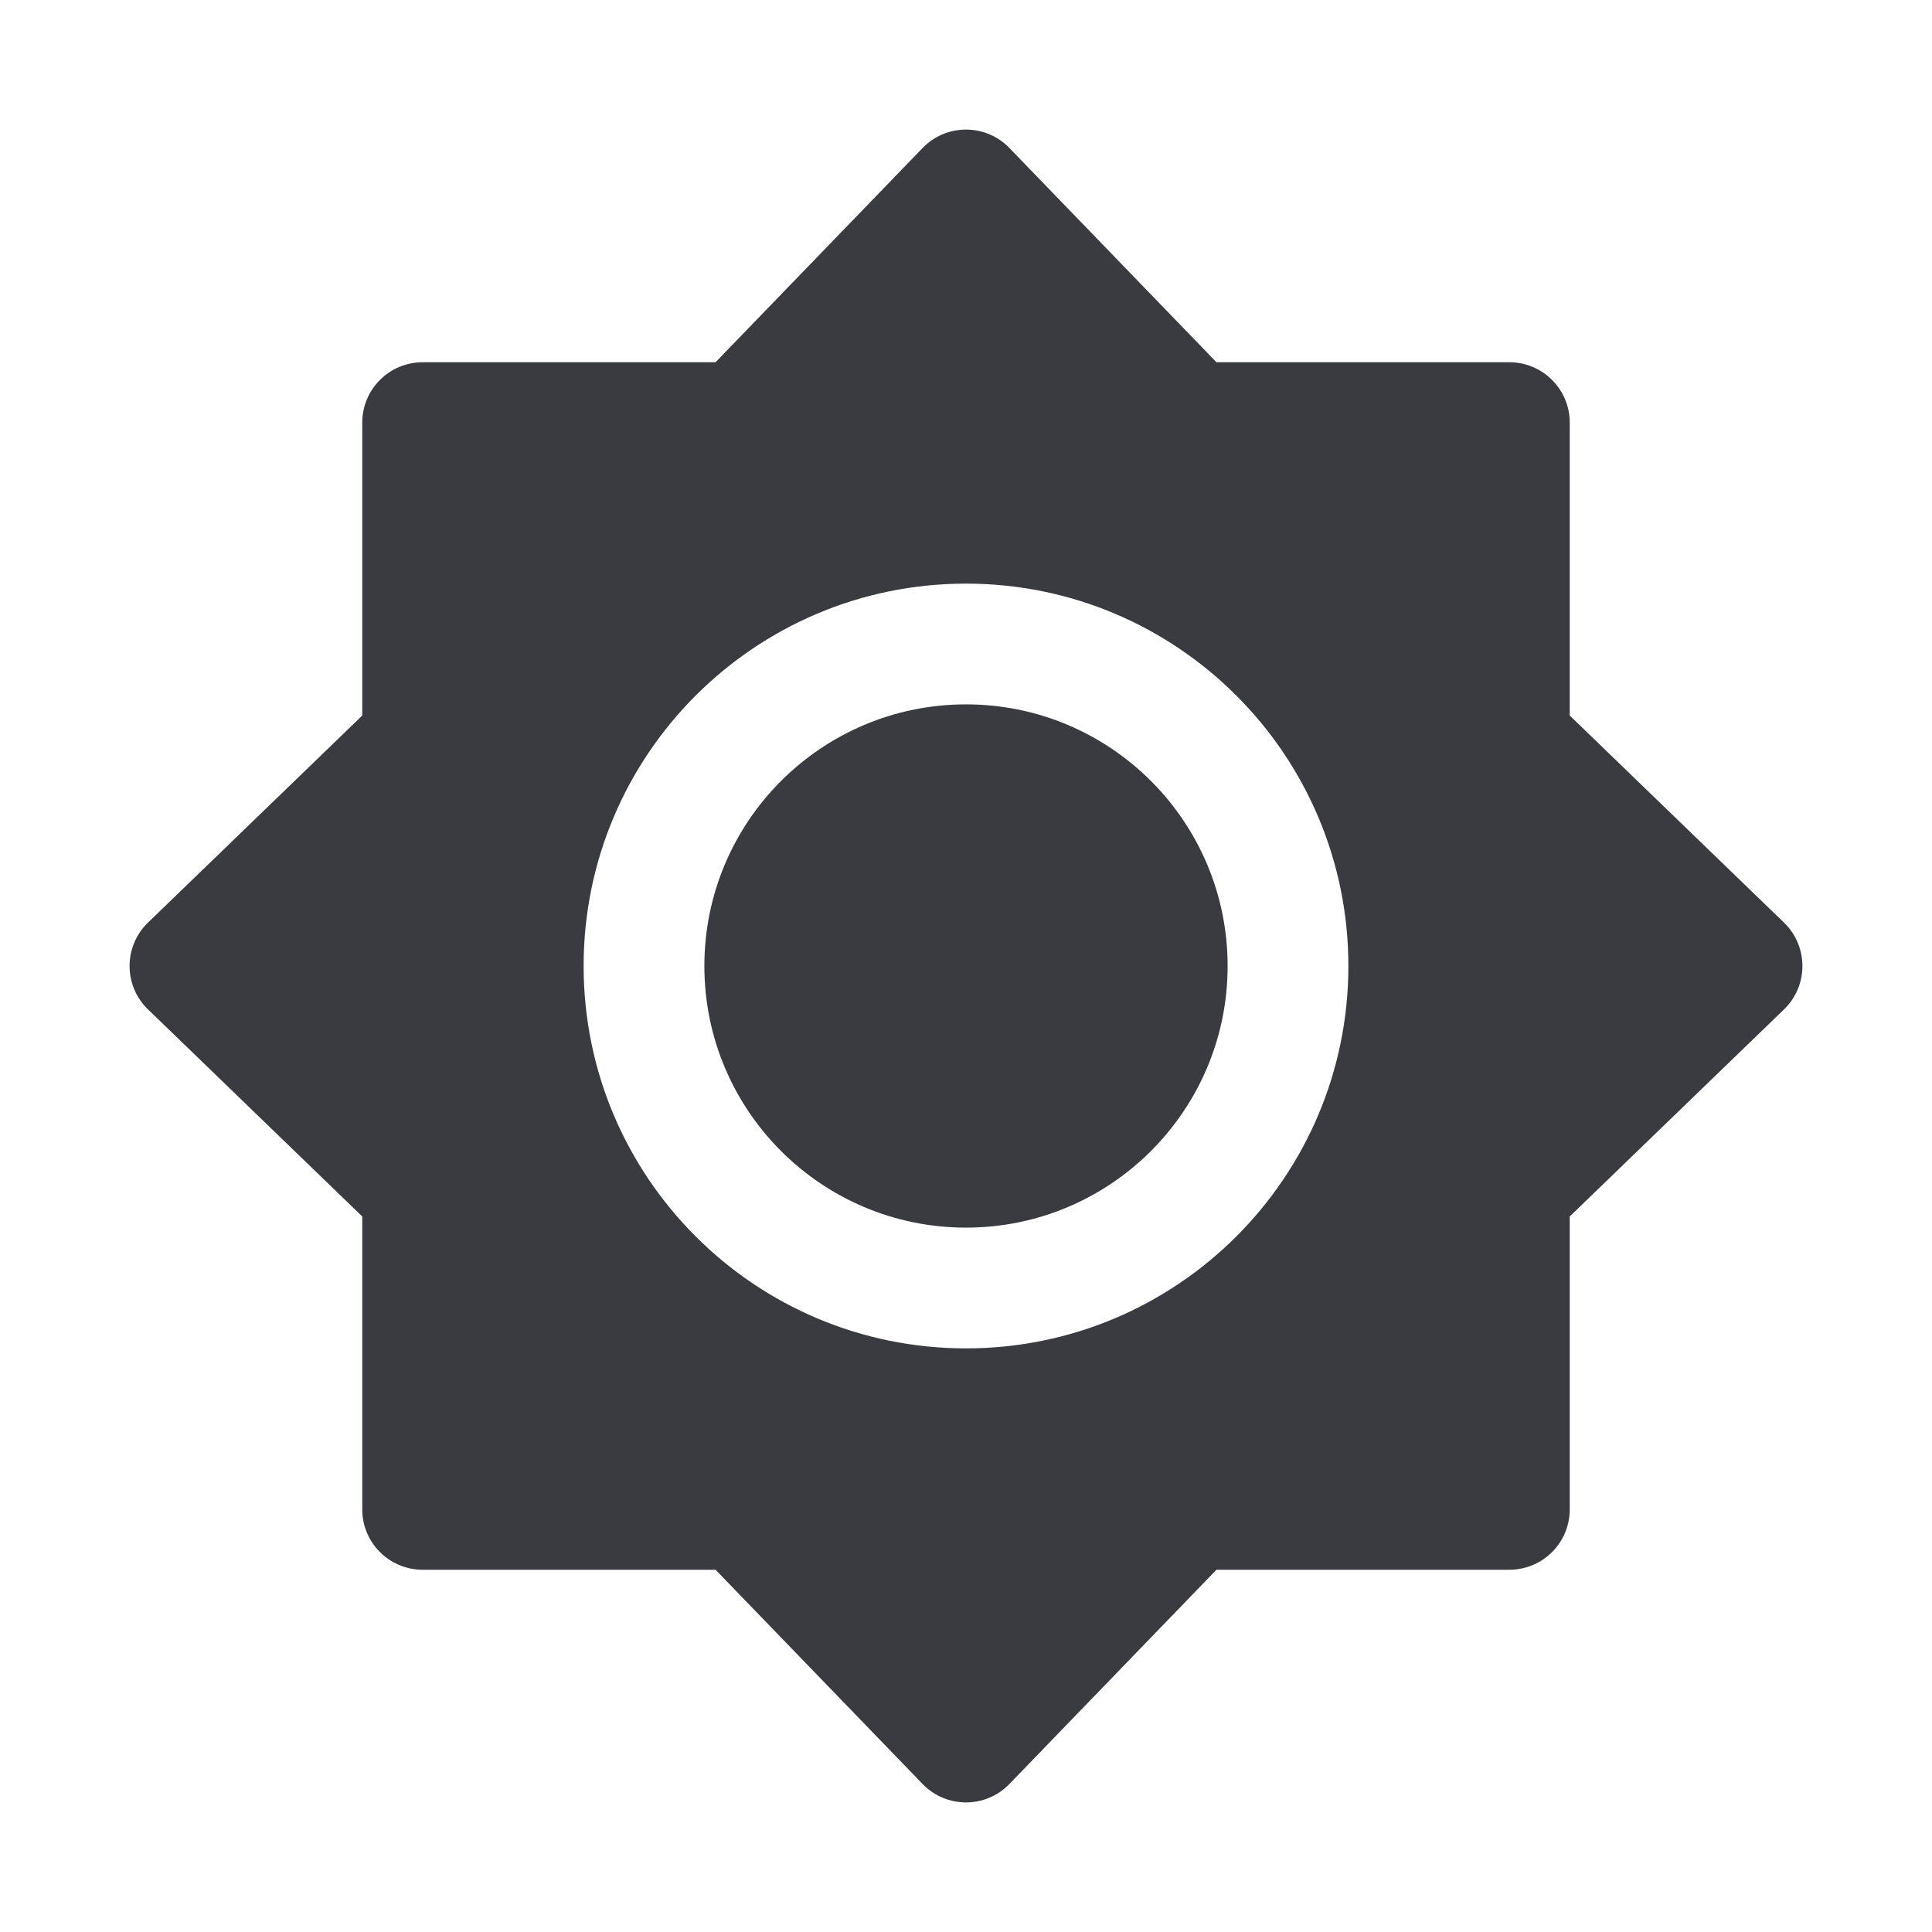 <svg width="36" height="36" viewBox="0 0 36 36" fill="none" xmlns="http://www.w3.org/2000/svg">
<path d="M13.125 18C13.125 15.308 15.308 13.125 18 13.125C20.692 13.125 22.875 15.308 22.875 18C22.875 20.692 20.692 22.875 18 22.875C15.308 22.875 13.125 20.692 13.125 18Z" fill="#393B40"/>
<path fill-rule="evenodd" clip-rule="evenodd" d="M17.191 2.758C17.633 2.3 18.367 2.3 18.809 2.758L22.667 6.75H28.125C28.746 6.75 29.25 7.254 29.25 7.875V13.333L33.242 17.191C33.7 17.633 33.7 18.367 33.242 18.809L29.25 22.667V28.125C29.25 28.746 28.746 29.25 28.125 29.25H22.667L18.809 33.242C18.367 33.7 17.633 33.7 17.191 33.242L13.333 29.25H7.875C7.254 29.25 6.75 28.746 6.75 28.125V22.667L2.758 18.809C2.3 18.367 2.3 17.633 2.758 17.191L6.75 13.333V7.875C6.75 7.254 7.254 6.75 7.875 6.75H13.333L17.191 2.758ZM18 10.875C14.065 10.875 10.875 14.065 10.875 18C10.875 21.935 14.065 25.125 18 25.125C21.935 25.125 25.125 21.935 25.125 18C25.125 14.065 21.935 10.875 18 10.875Z" fill="#393B40"/>
</svg>
